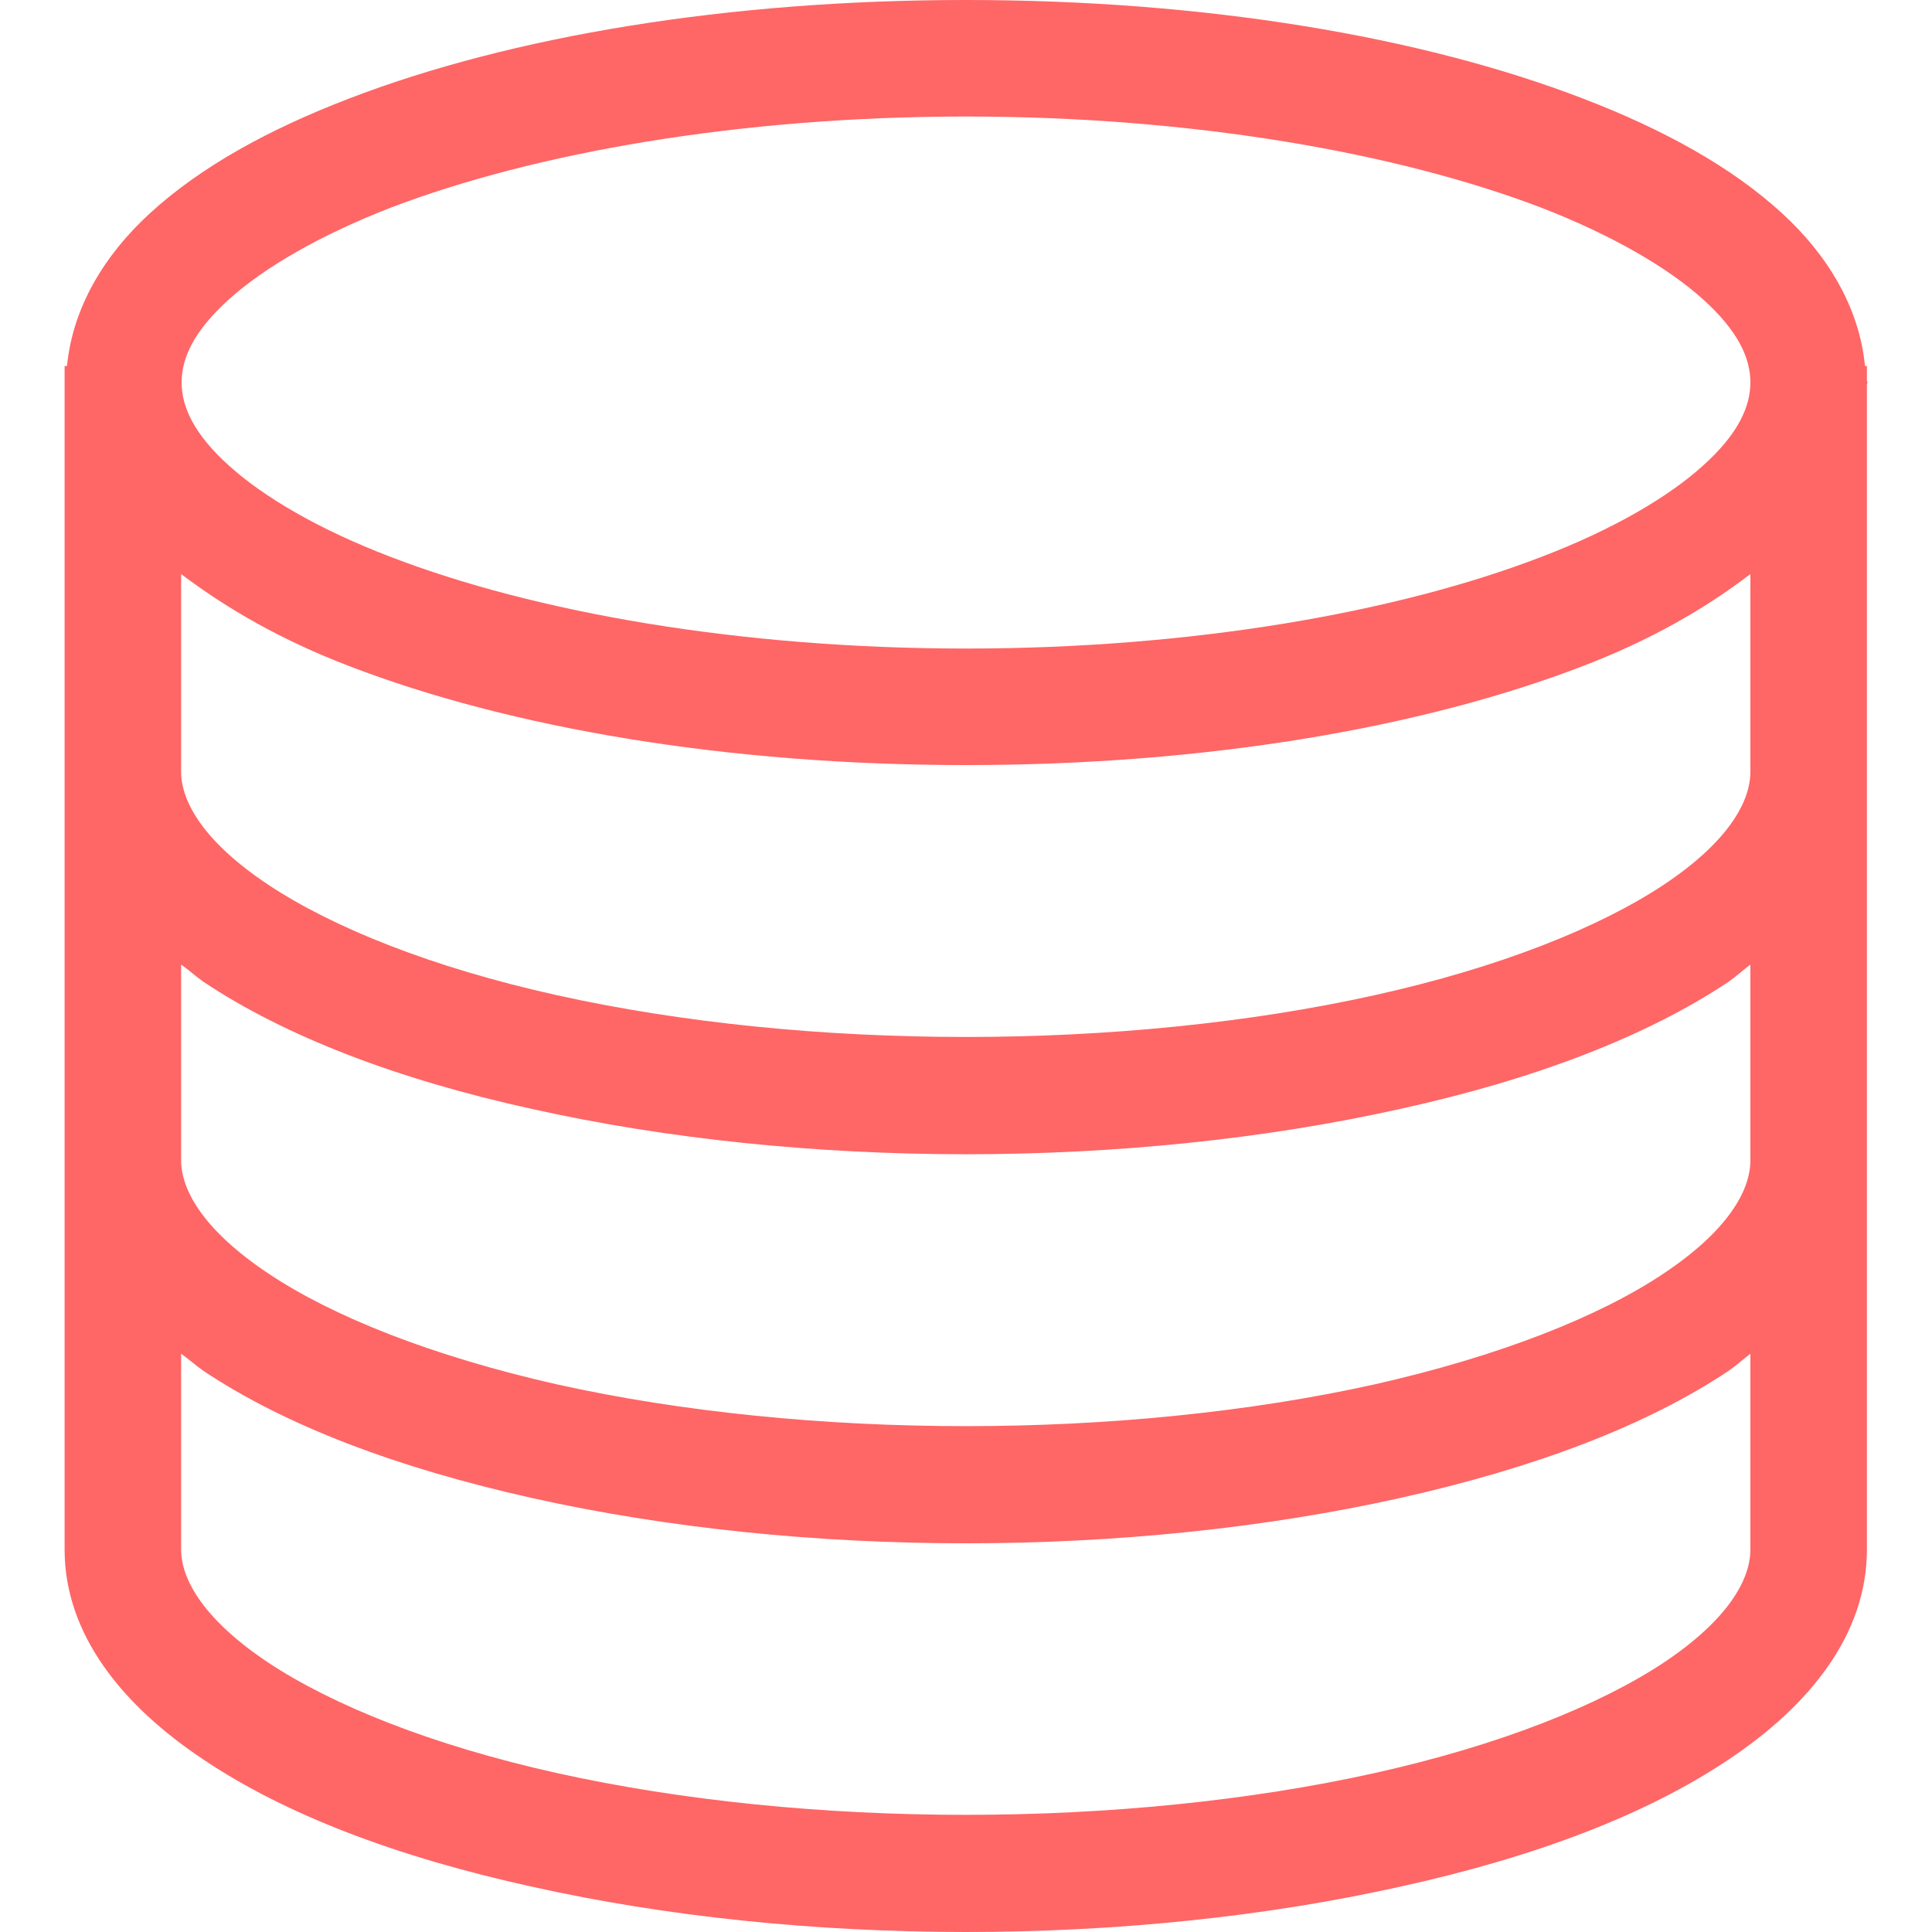 
<svg xmlns="http://www.w3.org/2000/svg" xmlns:xlink="http://www.w3.org/1999/xlink" width="16px" height="16px" viewBox="0 0 16 16" version="1.1">
<g id="surface1">
<path style=" stroke:none;fill-rule:nonzero;fill:#ff6666;fill-opacity:1;" d="M 8 0 C 6.023 0 4.23 0.301 2.891 0.816 C 2.219 1.074 1.66 1.383 1.242 1.766 C 0.863 2.113 0.602 2.547 0.555 3.031 L 0.535 3.031 L 0.535 12.832 C 0.535 13.535 1.012 14.125 1.688 14.574 C 2.363 15.027 3.285 15.379 4.406 15.625 C 6.645 16.125 9.352 16.125 11.594 15.625 C 12.715 15.379 13.637 15.027 14.312 14.574 C 14.988 14.125 15.461 13.535 15.461 12.832 L 15.461 3.184 C 15.461 3.18 15.465 3.172 15.465 3.168 C 15.465 3.16 15.461 3.156 15.461 3.152 L 15.461 3.031 L 15.445 3.031 C 15.398 2.547 15.137 2.113 14.758 1.766 C 14.34 1.383 13.781 1.074 13.109 0.816 C 11.77 0.301 9.977 0 8 0 Z M 8 0.965 C 9.879 0.965 11.574 1.266 12.762 1.719 C 13.355 1.949 13.816 2.219 14.105 2.48 C 14.395 2.742 14.496 2.965 14.496 3.168 C 14.496 3.367 14.395 3.594 14.105 3.855 C 13.816 4.117 13.355 4.387 12.762 4.613 C 11.574 5.07 9.879 5.371 8 5.371 C 6.121 5.371 4.426 5.07 3.238 4.613 C 2.645 4.387 2.184 4.117 1.895 3.855 C 1.605 3.594 1.504 3.367 1.504 3.168 C 1.504 2.965 1.605 2.742 1.895 2.48 C 2.184 2.219 2.645 1.949 3.238 1.719 C 4.426 1.266 6.121 0.965 8 0.965 Z M 1.5 4.754 C 1.887 5.047 2.34 5.305 2.891 5.516 C 4.23 6.031 6.023 6.336 8 6.336 C 9.977 6.336 11.77 6.031 13.109 5.516 C 13.66 5.305 14.113 5.047 14.496 4.754 L 14.496 6.391 C 14.496 6.645 14.305 6.977 13.777 7.328 C 13.246 7.68 12.422 8.012 11.383 8.242 C 9.305 8.703 6.691 8.703 4.613 8.242 C 3.574 8.012 2.754 7.68 2.223 7.328 C 1.695 6.977 1.5 6.645 1.5 6.391 Z M 1.5 7.988 C 1.566 8.035 1.621 8.086 1.688 8.133 C 2.363 8.582 3.285 8.938 4.406 9.184 C 6.645 9.684 9.352 9.684 11.594 9.184 C 12.715 8.938 13.637 8.582 14.312 8.133 C 14.379 8.086 14.434 8.035 14.496 7.988 L 14.496 9.609 C 14.496 9.863 14.305 10.195 13.777 10.547 C 13.246 10.902 12.422 11.23 11.383 11.465 C 9.305 11.926 6.691 11.926 4.613 11.465 C 3.574 11.23 2.754 10.902 2.223 10.547 C 1.695 10.195 1.5 9.863 1.5 9.609 Z M 1.5 11.211 C 1.566 11.258 1.621 11.309 1.688 11.355 C 2.363 11.805 3.285 12.156 4.406 12.406 C 6.645 12.906 9.352 12.906 11.594 12.406 C 12.715 12.156 13.637 11.805 14.312 11.355 C 14.379 11.309 14.434 11.258 14.496 11.211 L 14.496 12.832 C 14.496 13.086 14.305 13.418 13.777 13.77 C 13.246 14.121 12.422 14.453 11.383 14.684 C 9.305 15.145 6.691 15.145 4.613 14.684 C 3.574 14.453 2.754 14.121 2.223 13.77 C 1.695 13.418 1.5 13.086 1.5 12.832 Z M 1.5 11.211 "/>
</g>
</svg>
